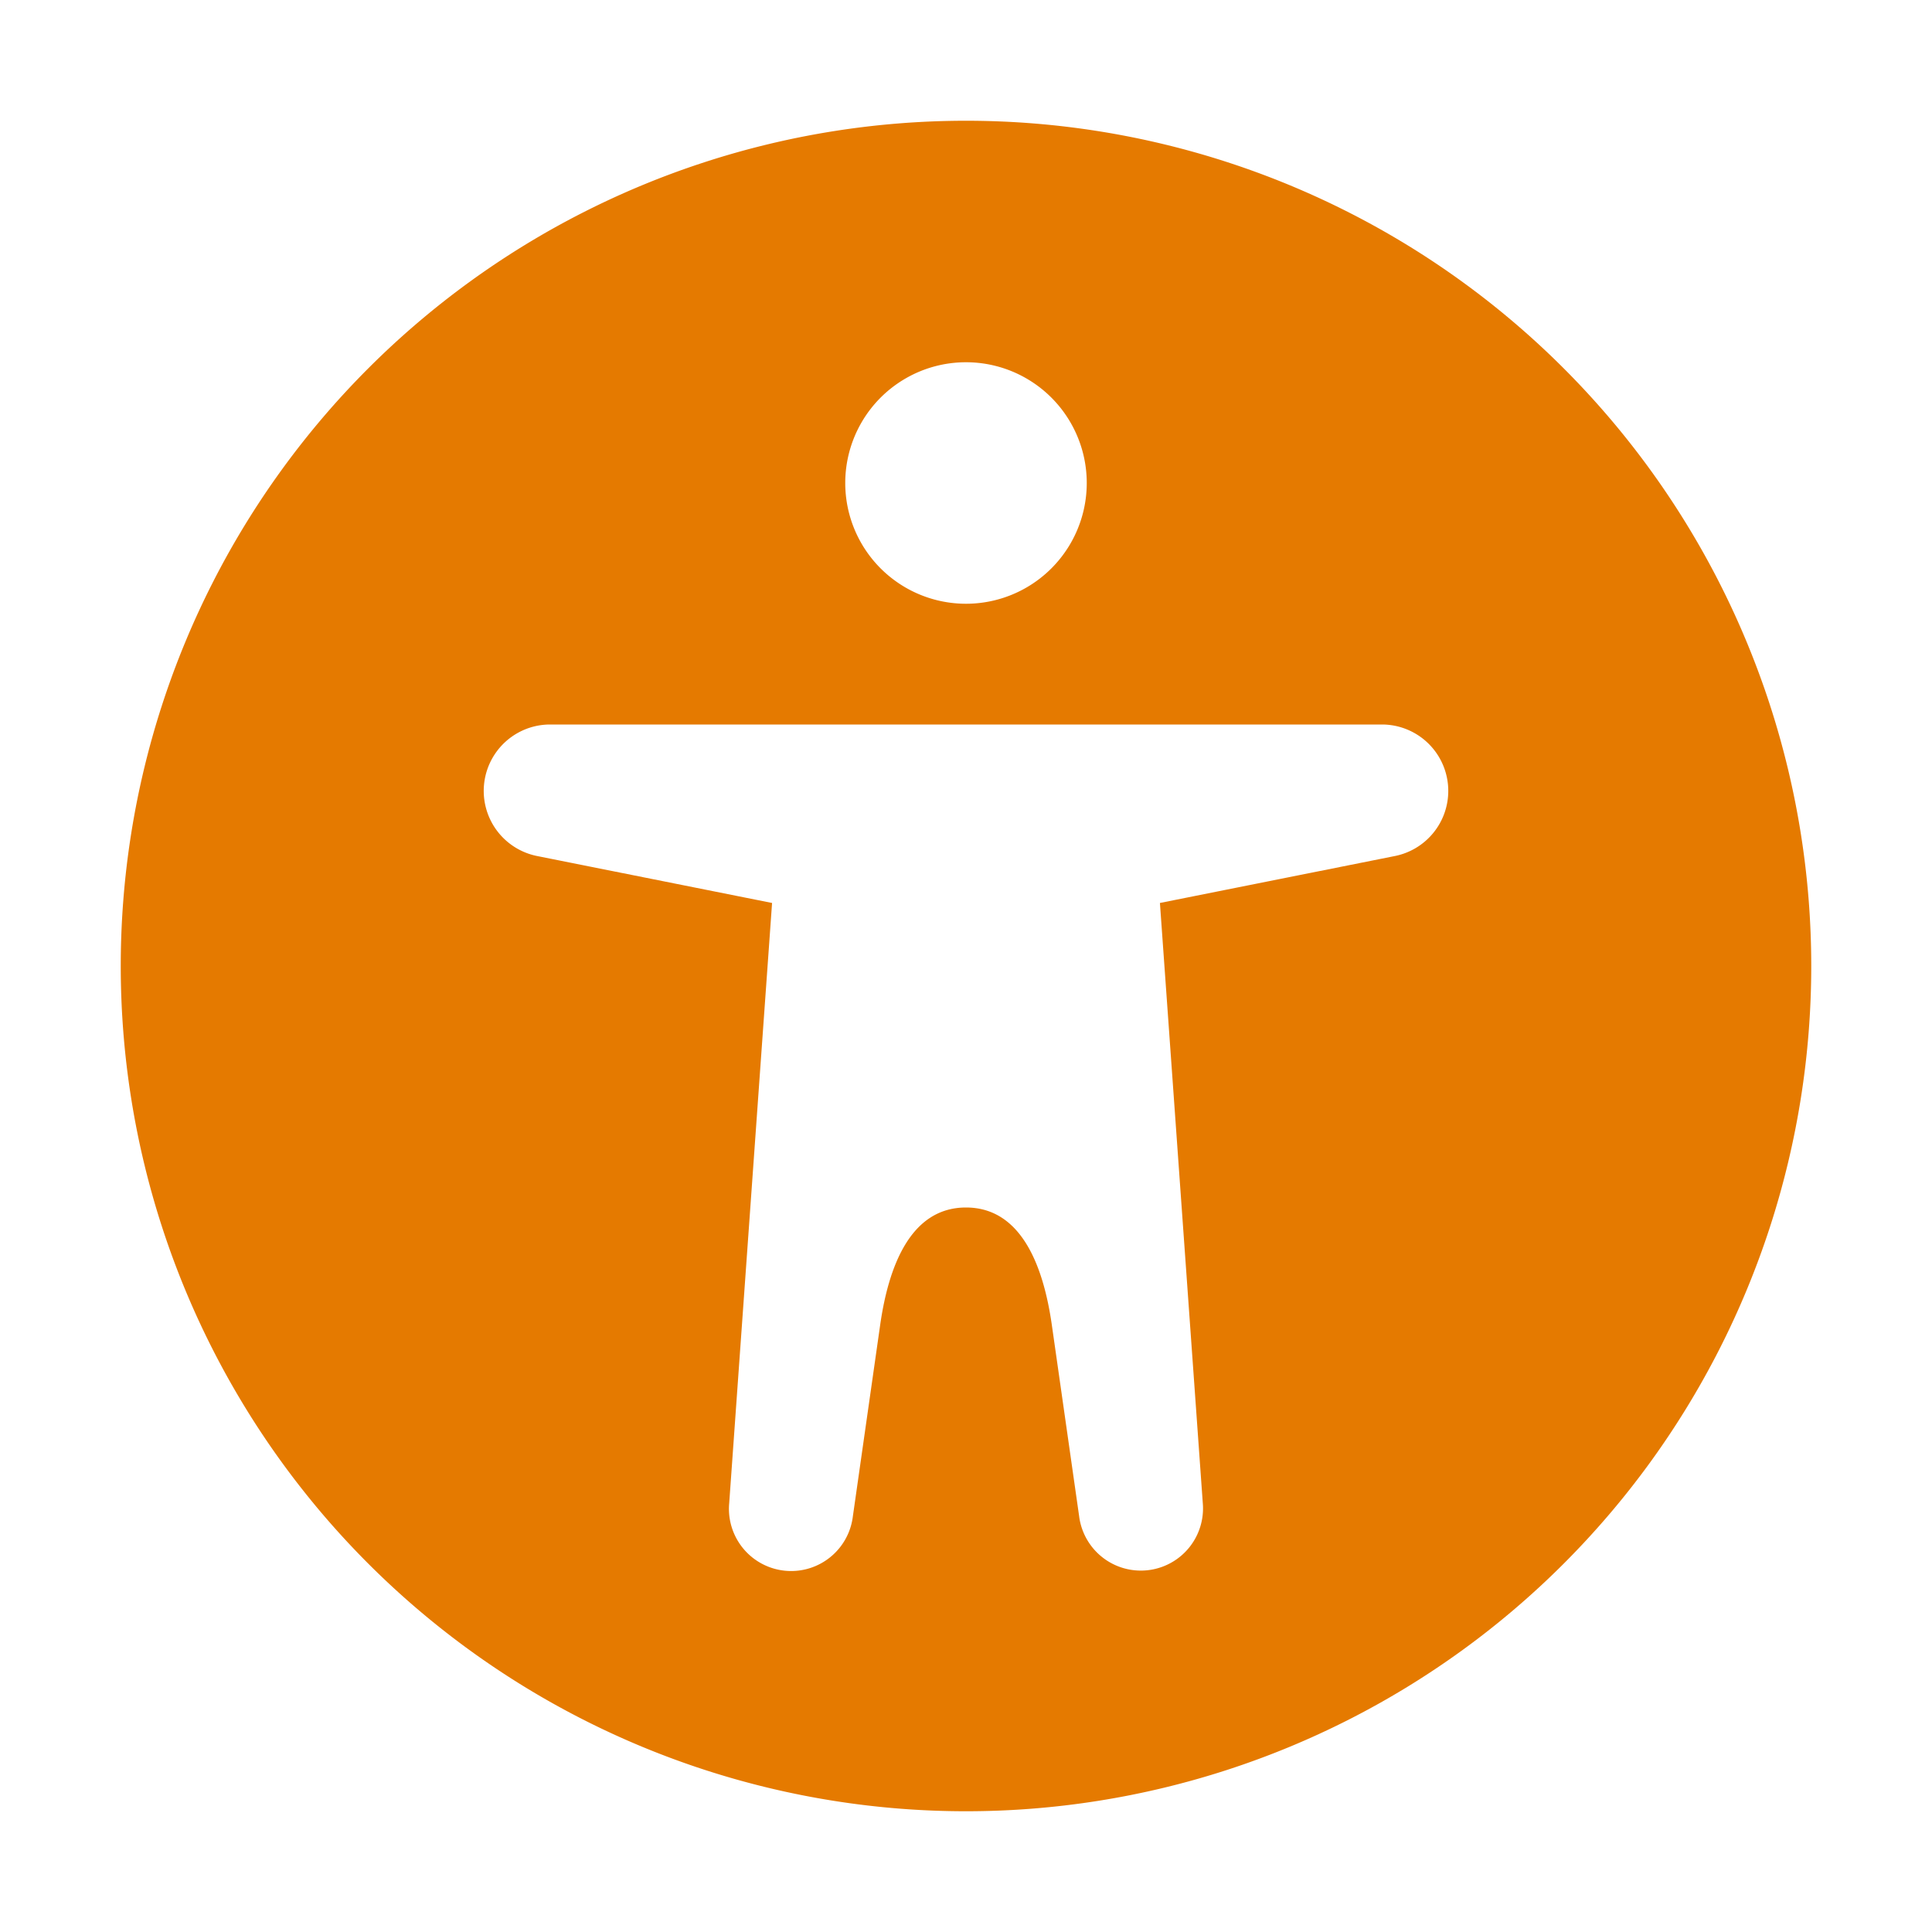 <?xml version="1.0" encoding="UTF-8" standalone="no"?>
<svg
  xmlns="http://www.w3.org/2000/svg"
  version="1.1"
  viewBox="0 0 16 16"
  height="16"
  width="16"
  fill="#e57a00"
  id="Accessibility_e57a00">
  <path clip-rule="evenodd" d="M8 15A7 7 0 1 0 8 1a7 7 0 0 0 0 14ZM9 4a1 1 0 1 1-2 0 1 1 0 0 1 2 0ZM4.55 6a.55.55 0 0 0-.108 1.088l1.952.39-.355 4.97a.515.515 0 0 0 1.024.11l.227-1.591c.067-.463.243-.967.71-.967.467 0 .643.504.71.967l.227 1.59a.515.515 0 0 0 1.024-.109l-.355-4.97 1.952-.39A.55.55 0 0 0 11.451 6H4.55Z" fill-rule="evenodd"></path>
</svg>